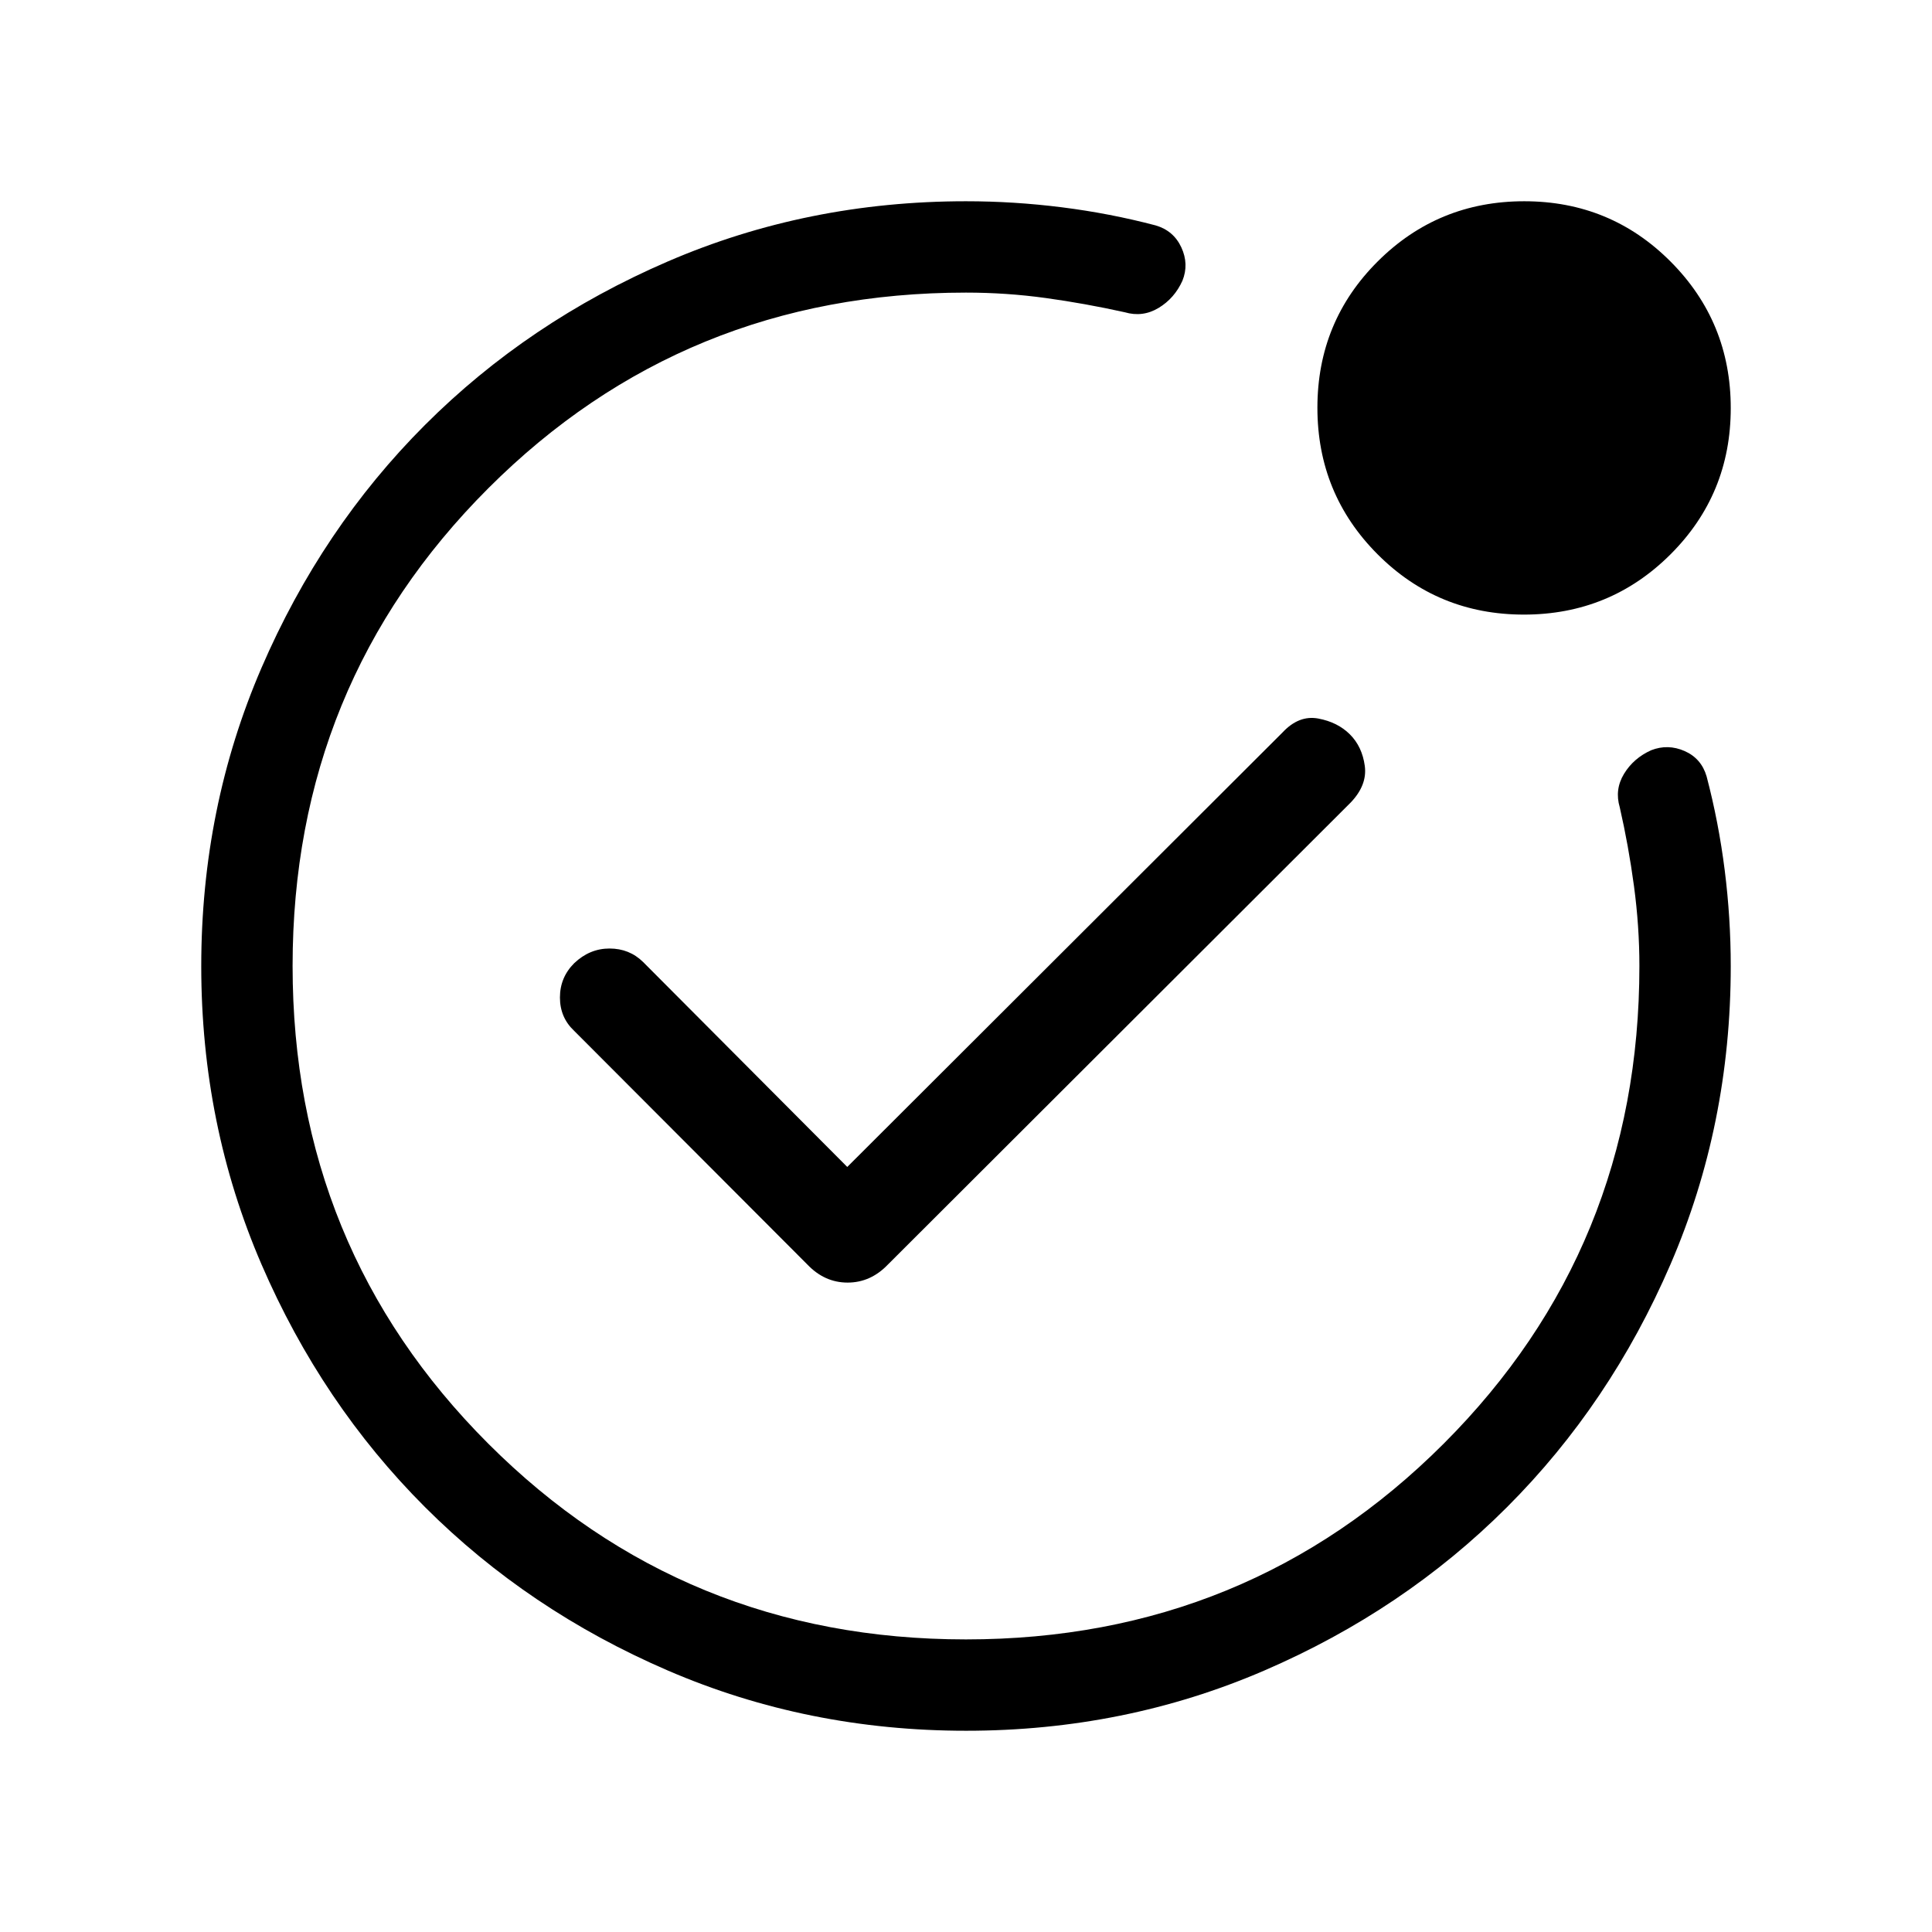 <svg xmlns="http://www.w3.org/2000/svg" height="48" viewBox="0 -960 960 960" width="48"><path d="M480-480Zm277.21-174.61q-42.83 0-72.71-29.98-29.89-29.98-29.89-72.81t29.98-72.71Q714.57-860 757.4-860t72.71 29.98Q860-800.04 860-757.21t-29.98 72.71q-29.98 29.89-72.81 29.89ZM480.07-100q-78.84 0-148.21-29.92t-120.68-81.21q-51.31-51.29-81.25-120.63Q100-401.1 100-479.93q0-78.84 29.93-148.21 29.92-69.37 81.22-120.68t120.65-81.25Q401.15-860 480-860q23.8 0 47.61 3 23.8 3 46.62 9 8.92 2.62 12.77 10.92 3.85 8.31.56 16.53-3.96 8.8-11.87 13.56-7.9 4.76-16.84 2.14-19.77-4.38-39.27-7.07-19.5-2.69-39.58-2.69-140.12 0-237.37 97.23-97.24 97.24-97.24 237.34 0 140.11 97.23 237.38 97.24 97.27 237.34 97.27 140.11 0 237.38-97.24 97.27-97.25 97.27-237.37 0-19.7-2.69-39.69-2.69-20-7.07-39.16-2.62-8.83 2.12-16.64 4.75-7.8 13.5-11.73 8.3-3.24 16.61.41 8.3 3.66 10.92 12.58 6 22.82 9 46.62 3 23.81 3 47.61 0 78.85-29.92 148.2t-81.21 120.65q-51.29 51.3-120.63 81.22Q558.9-100 480.07-100ZM421-380.15 319.54-482q-6.83-6.69-16.68-6.69-9.86 0-17.55 7.3-7.08 7.08-7.08 17.04 0 9.95 7.08 16.58l115.84 116.08q8.58 9 20.02 9 11.45 0 20.06-9l229.92-229.54q8.31-8.69 7-18.23-1.3-9.54-7.38-15.62-6.08-6.07-15.7-7.88-9.63-1.81-17.76 6.88L421-380.15Z"/></svg>